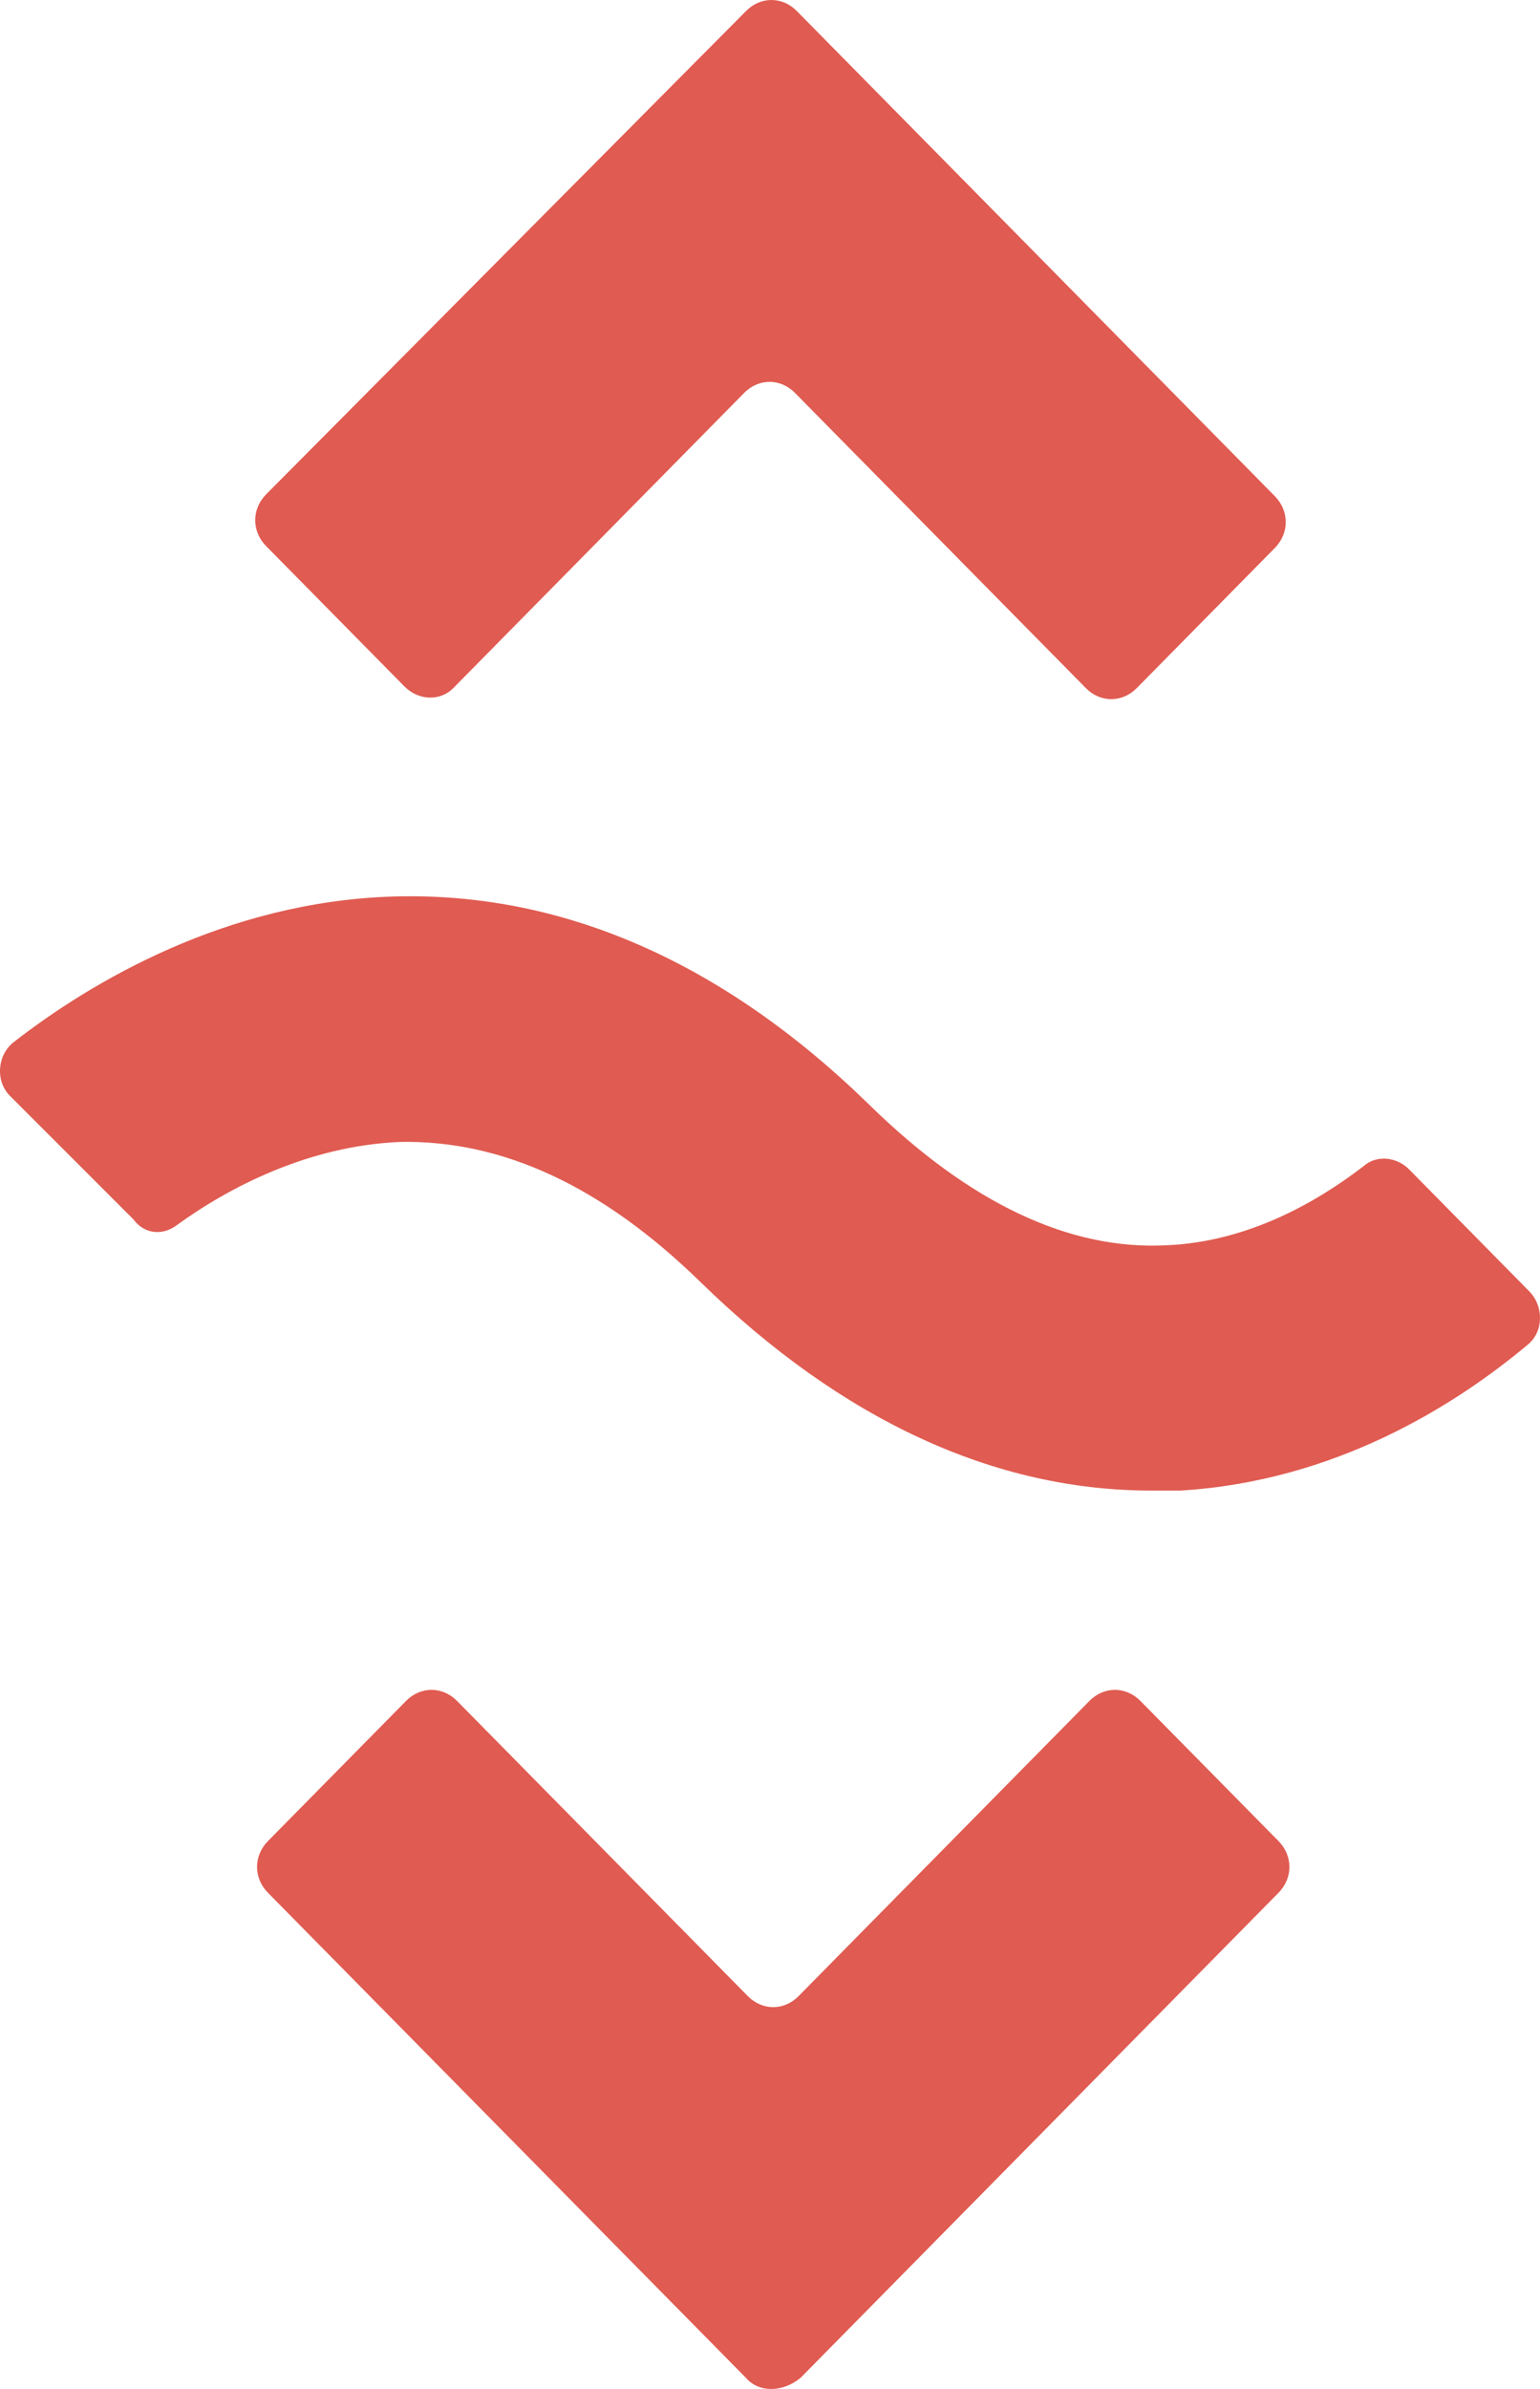 <svg width="20" height="31" viewBox="0 0 20 31" fill="none" xmlns="http://www.w3.org/2000/svg">
<path d="M9.688 30.856L3.48 24.561C3.291 24.369 3.291 24.082 3.48 23.89L5.274 22.071C5.463 21.88 5.746 21.88 5.935 22.071L9.711 25.901C9.9 26.093 10.184 26.093 10.372 25.901L14.149 22.071C14.338 21.88 14.621 21.88 14.81 22.071L16.604 23.89C16.793 24.082 16.793 24.369 16.604 24.561L10.396 30.856C10.16 31.048 9.853 31.048 9.688 30.856Z" fill="#E05B51"/>
<path d="M5.25 8.905L3.456 7.086C3.267 6.894 3.267 6.607 3.456 6.415L9.688 0.144C9.877 -0.048 10.16 -0.048 10.349 0.144L16.557 6.439C16.745 6.631 16.745 6.918 16.557 7.11L14.763 8.929C14.574 9.12 14.291 9.12 14.102 8.929L10.325 5.099C10.136 4.907 9.853 4.907 9.664 5.099L5.887 8.929C5.722 9.097 5.439 9.097 5.25 8.905Z" fill="#E05B51"/>
<path d="M18.303 15.177C18.138 15.009 17.878 14.985 17.713 15.129C17.123 15.584 16.226 16.11 15.164 16.158C13.889 16.23 12.591 15.608 11.293 14.339C9.381 12.472 7.28 11.562 5.085 11.634C2.937 11.706 1.19 12.735 0.175 13.525C-0.037 13.693 -0.061 14.028 0.128 14.219L1.733 15.823C1.875 16.015 2.111 16.039 2.3 15.895C2.961 15.416 3.999 14.866 5.203 14.818C6.525 14.794 7.823 15.392 9.098 16.637C10.939 18.432 12.921 19.342 14.951 19.342C15.069 19.342 15.211 19.342 15.329 19.342C17.335 19.222 18.893 18.241 19.838 17.451C20.05 17.283 20.05 16.948 19.861 16.757L18.303 15.177Z" fill="#E05B51"/>
</svg>
